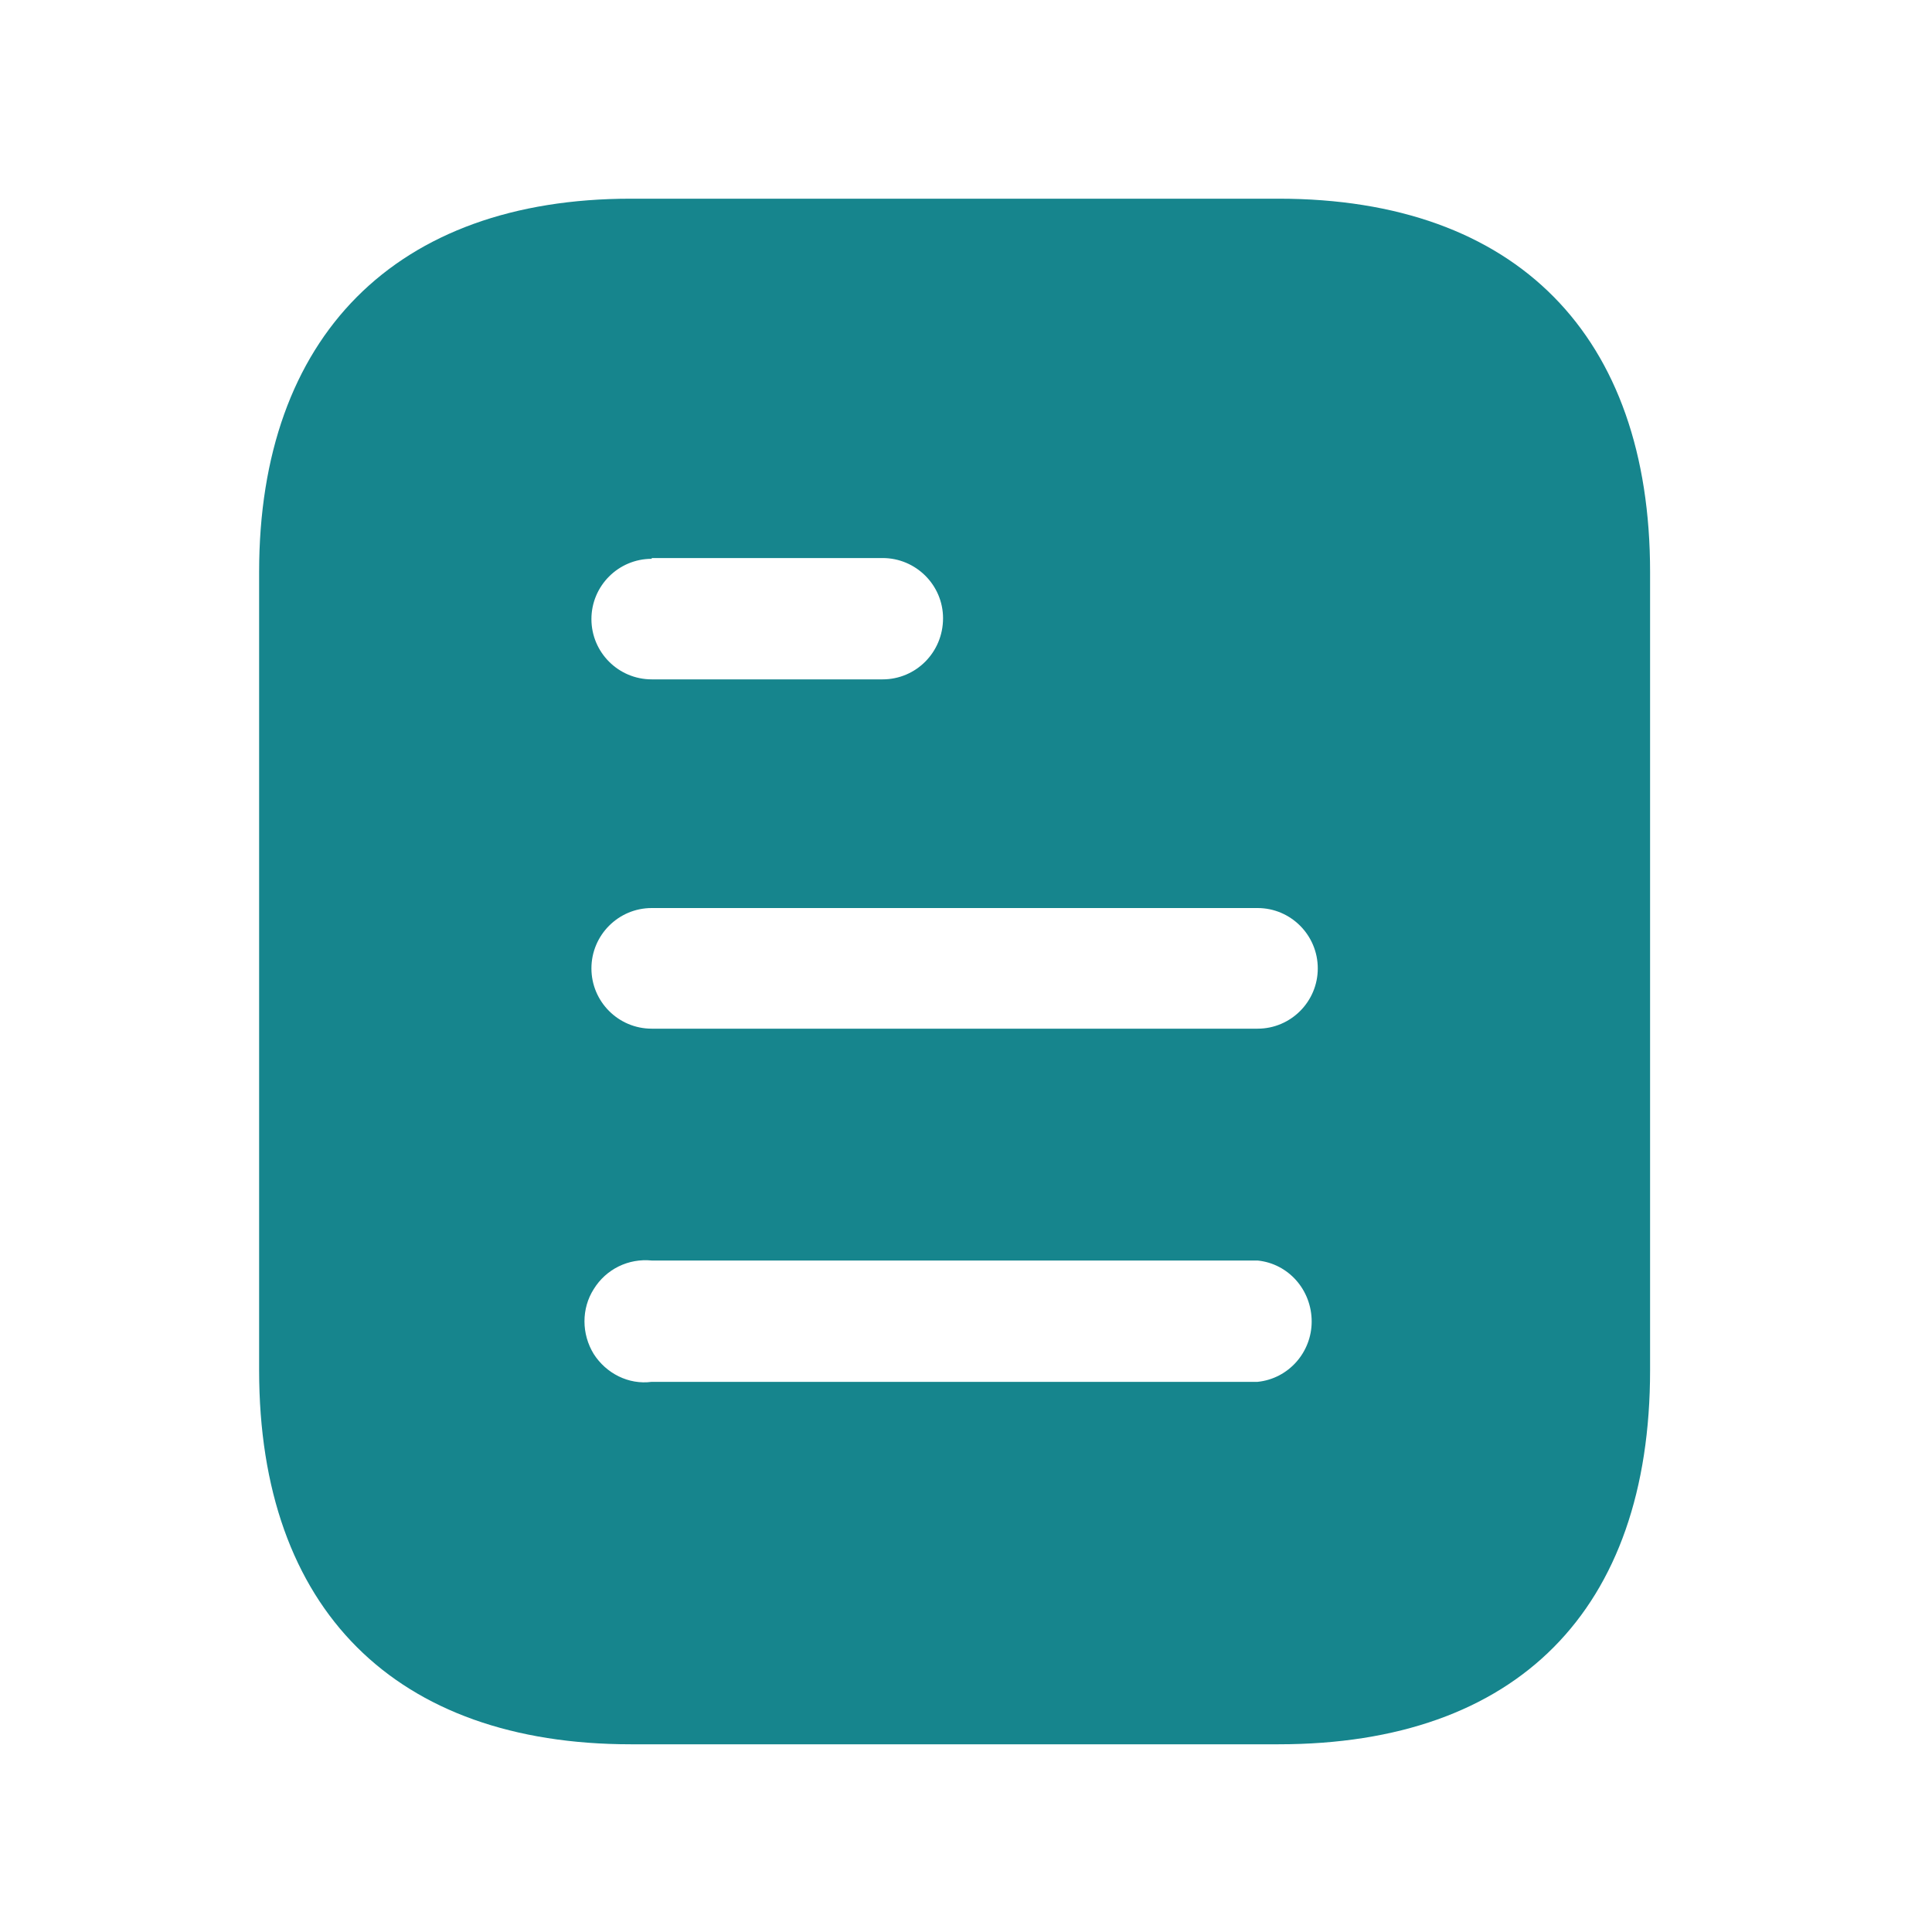 <svg width="25" height="25" viewBox="0 0 25 25" fill="none" xmlns="http://www.w3.org/2000/svg">
<path d="M16.544 2.571C19.633 2.571 21.352 4.351 21.352 7.401V17.731C21.352 20.831 19.633 22.571 16.544 22.571H8.163C5.123 22.571 3.353 20.831 3.353 17.731V7.401C3.353 4.351 5.123 2.571 8.163 2.571H16.544ZM8.433 16.311C8.133 16.281 7.843 16.421 7.683 16.681C7.523 16.931 7.523 17.261 7.683 17.521C7.843 17.771 8.133 17.921 8.433 17.881H16.273C16.672 17.841 16.973 17.5 16.973 17.101C16.973 16.691 16.672 16.351 16.273 16.311H8.433ZM16.273 11.75H8.433C8.002 11.75 7.653 12.101 7.653 12.531C7.653 12.961 8.002 13.311 8.433 13.311H16.273C16.703 13.311 17.052 12.961 17.052 12.531C17.052 12.101 16.703 11.75 16.273 11.75ZM11.421 7.221H8.433V7.231C8.002 7.231 7.653 7.581 7.653 8.011C7.653 8.441 8.002 8.791 8.433 8.791H11.421C11.852 8.791 12.203 8.441 12.203 8C12.203 7.571 11.852 7.221 11.421 7.221Z" fill="#16858D"/>
</svg>

